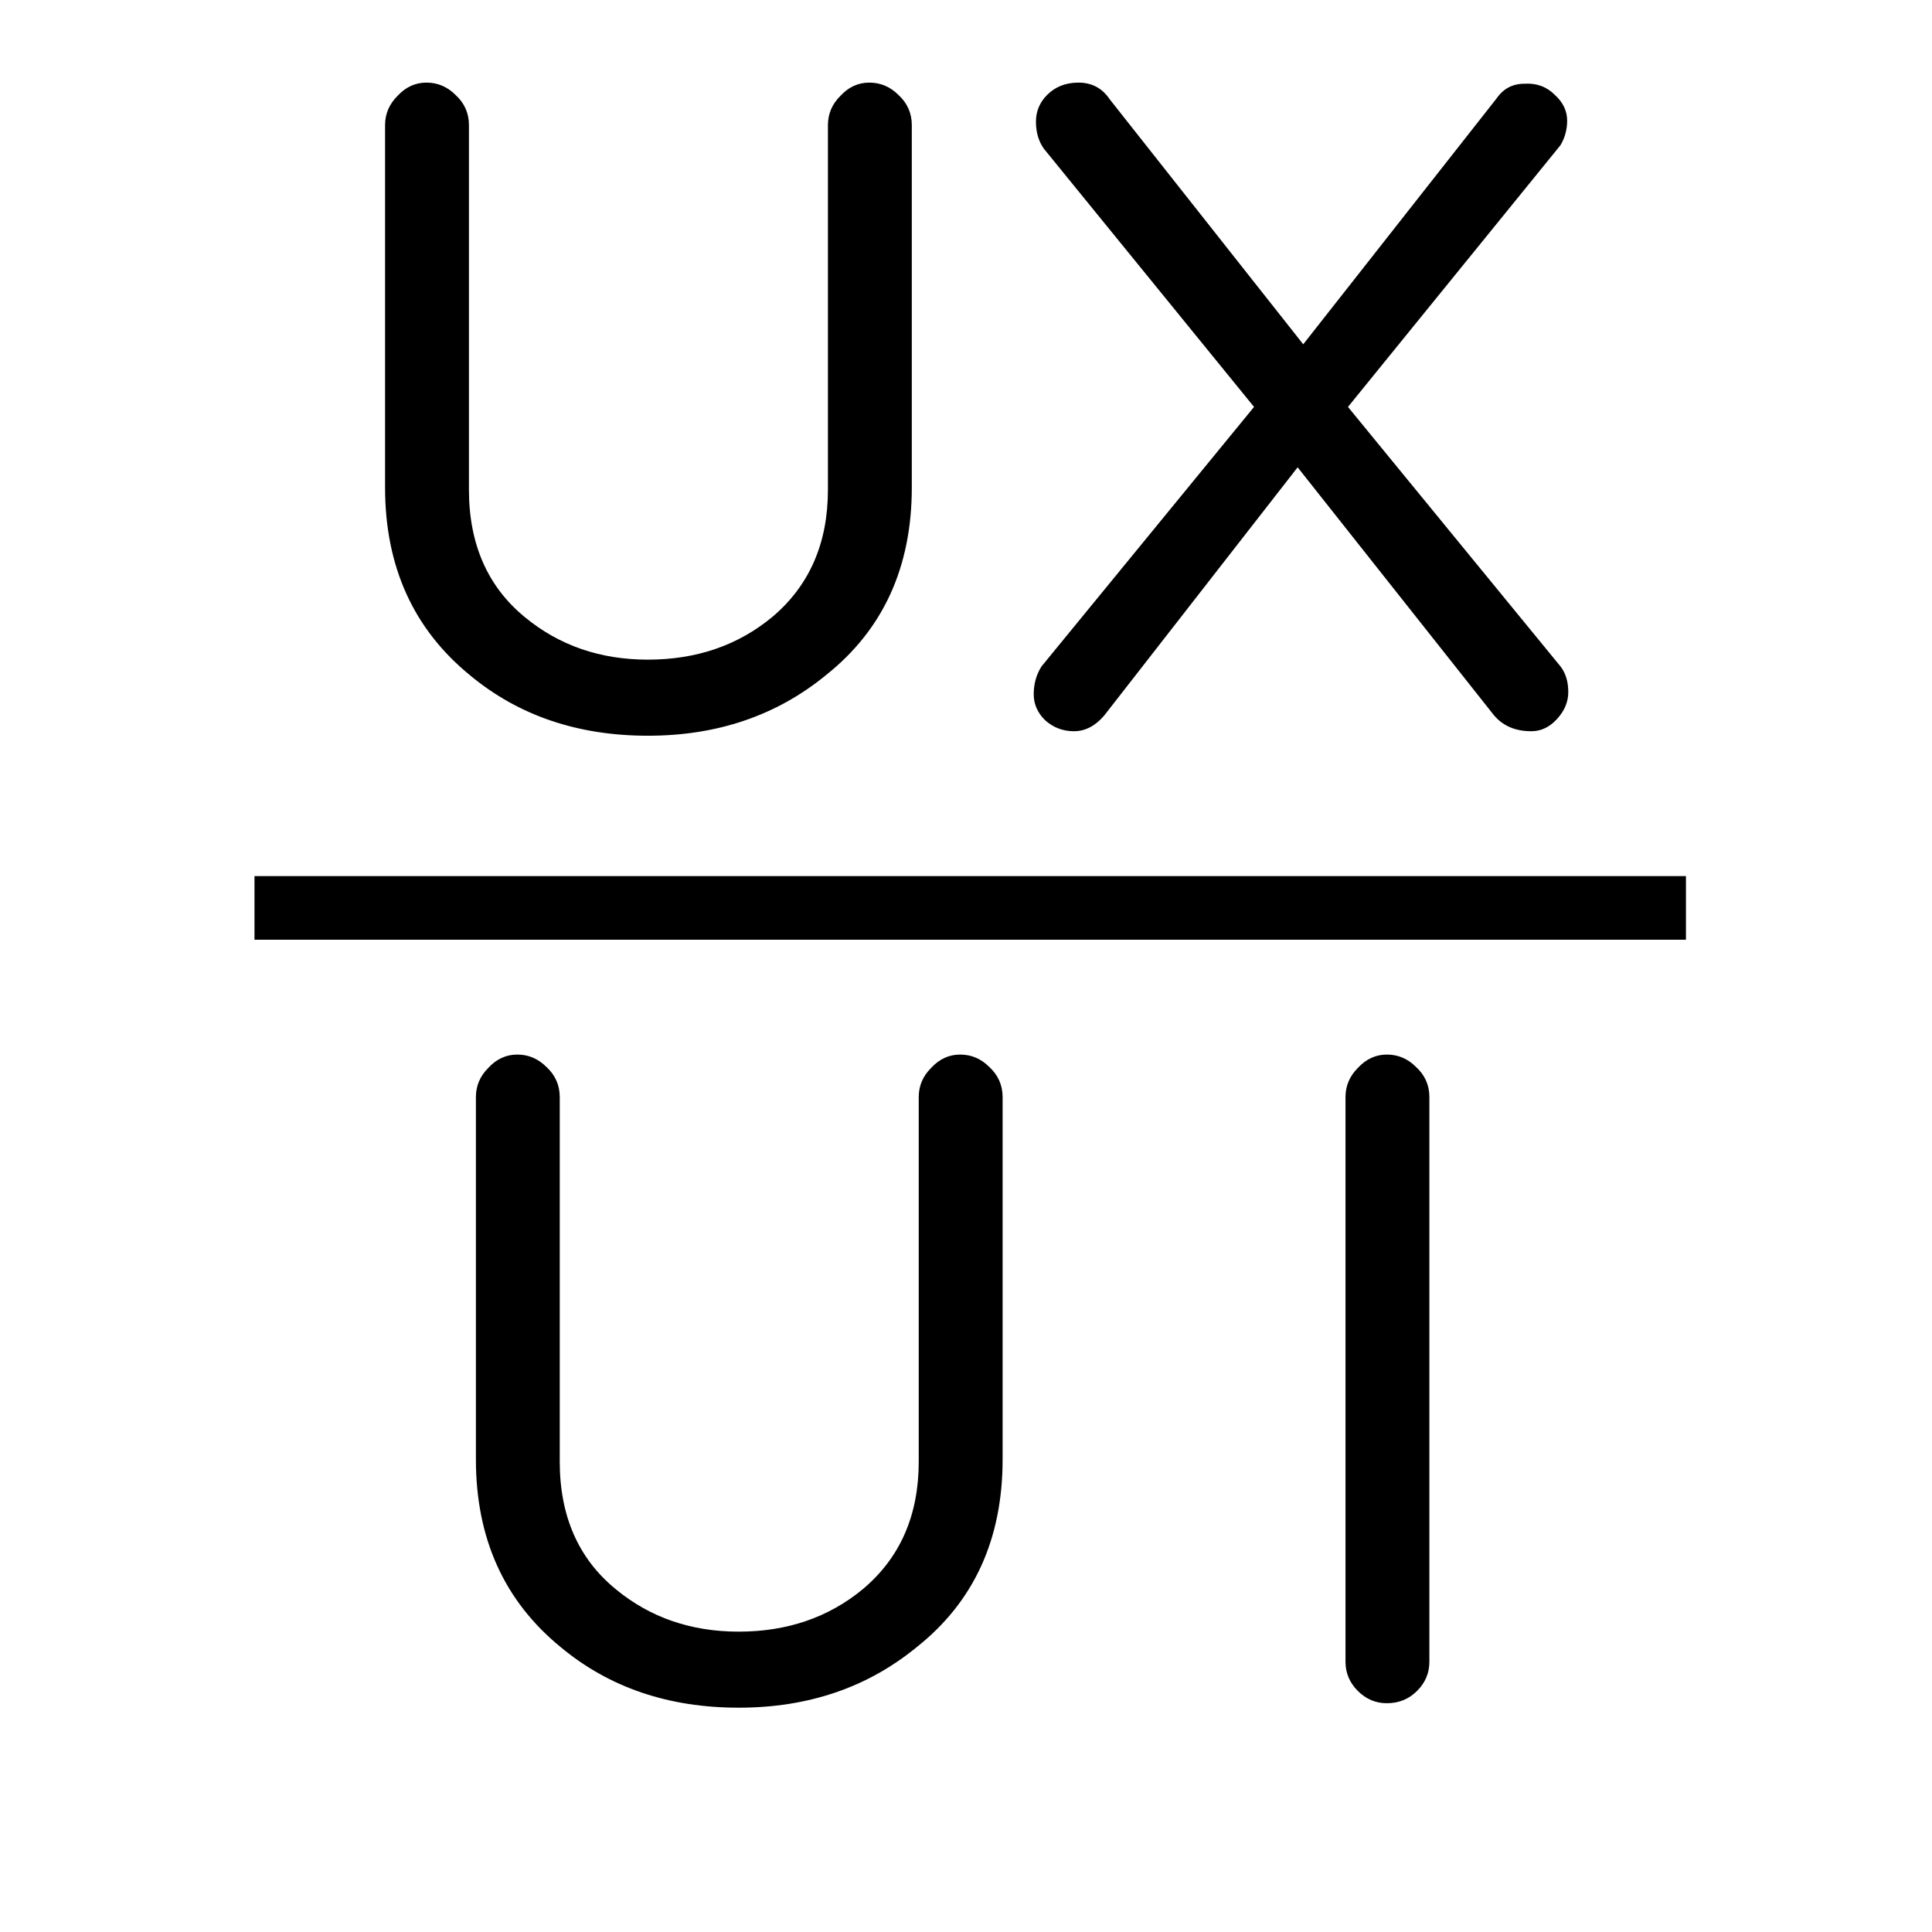 <svg width="58" height="58" viewBox="0 0 58 58" fill="none" xmlns="http://www.w3.org/2000/svg">
<path d="M26.098 2.48C26.433 2.48 26.724 2.603 26.971 2.849C27.239 3.095 27.373 3.397 27.373 3.756V14.633C27.373 17.028 26.512 18.908 24.788 20.274C23.311 21.482 21.532 22.087 19.45 22.087C17.346 22.087 15.567 21.482 14.112 20.274C12.411 18.886 11.56 17.006 11.56 14.633V3.756C11.56 3.42 11.684 3.129 11.93 2.883C12.176 2.614 12.467 2.48 12.803 2.48C13.138 2.48 13.429 2.603 13.675 2.849C13.944 3.095 14.078 3.397 14.078 3.756V14.7C14.078 16.334 14.638 17.61 15.757 18.528C16.787 19.378 18.018 19.803 19.45 19.803C20.905 19.803 22.147 19.378 23.177 18.528C24.296 17.588 24.855 16.312 24.855 14.7V3.756C24.855 3.42 24.978 3.129 25.225 2.883C25.471 2.614 25.762 2.48 26.098 2.48ZM46.846 20.005C47.002 20.206 47.081 20.464 47.081 20.777C47.081 21.068 46.969 21.337 46.745 21.583C46.521 21.829 46.264 21.952 45.973 21.952C45.48 21.952 45.1 21.784 44.831 21.449L38.956 14.029L33.148 21.482C32.879 21.796 32.577 21.952 32.241 21.952C31.906 21.952 31.615 21.84 31.369 21.616C31.145 21.393 31.033 21.135 31.033 20.844C31.033 20.531 31.111 20.251 31.268 20.005L37.647 12.216L31.335 4.461C31.178 4.237 31.1 3.968 31.1 3.655C31.1 3.341 31.212 3.073 31.436 2.849C31.682 2.603 31.995 2.48 32.376 2.48C32.779 2.48 33.092 2.648 33.316 2.983L39.124 10.336L44.932 2.95C45.134 2.659 45.413 2.513 45.771 2.513C46.13 2.491 46.432 2.603 46.678 2.849C46.924 3.073 47.047 3.33 47.047 3.621C47.047 3.89 46.98 4.136 46.846 4.36L40.467 12.216L46.846 20.005Z" fill="black"/>
<path d="M28.824 31.659C29.159 31.659 29.45 31.782 29.697 32.029C29.965 32.275 30.099 32.577 30.099 32.935V43.813C30.099 46.208 29.238 48.088 27.514 49.453C26.037 50.662 24.258 51.266 22.176 51.266C20.072 51.266 18.293 50.662 16.838 49.453C15.137 48.065 14.287 46.185 14.287 43.813V32.935C14.287 32.599 14.41 32.308 14.656 32.062C14.902 31.794 15.193 31.659 15.529 31.659C15.864 31.659 16.155 31.782 16.402 32.029C16.67 32.275 16.804 32.577 16.804 32.935V43.88C16.804 45.514 17.364 46.79 18.483 47.707C19.513 48.558 20.744 48.983 22.176 48.983C23.631 48.983 24.873 48.558 25.903 47.707C27.022 46.767 27.581 45.491 27.581 43.88V32.935C27.581 32.599 27.704 32.308 27.951 32.062C28.197 31.794 28.488 31.659 28.824 31.659ZM41.635 31.659C41.971 31.659 42.262 31.782 42.508 32.029C42.777 32.275 42.911 32.577 42.911 32.935V49.889C42.911 50.225 42.788 50.516 42.542 50.762C42.295 51.009 41.993 51.132 41.635 51.132C41.3 51.132 41.008 51.009 40.762 50.762C40.516 50.516 40.393 50.225 40.393 49.889V32.935C40.393 32.599 40.516 32.308 40.762 32.062C41.008 31.794 41.3 31.659 41.635 31.659Z" fill="black"/>
<line x1="50.613" y1="27.256" x2="7.64" y2="27.256" stroke="black" stroke-width="1.91"/>
</svg>
